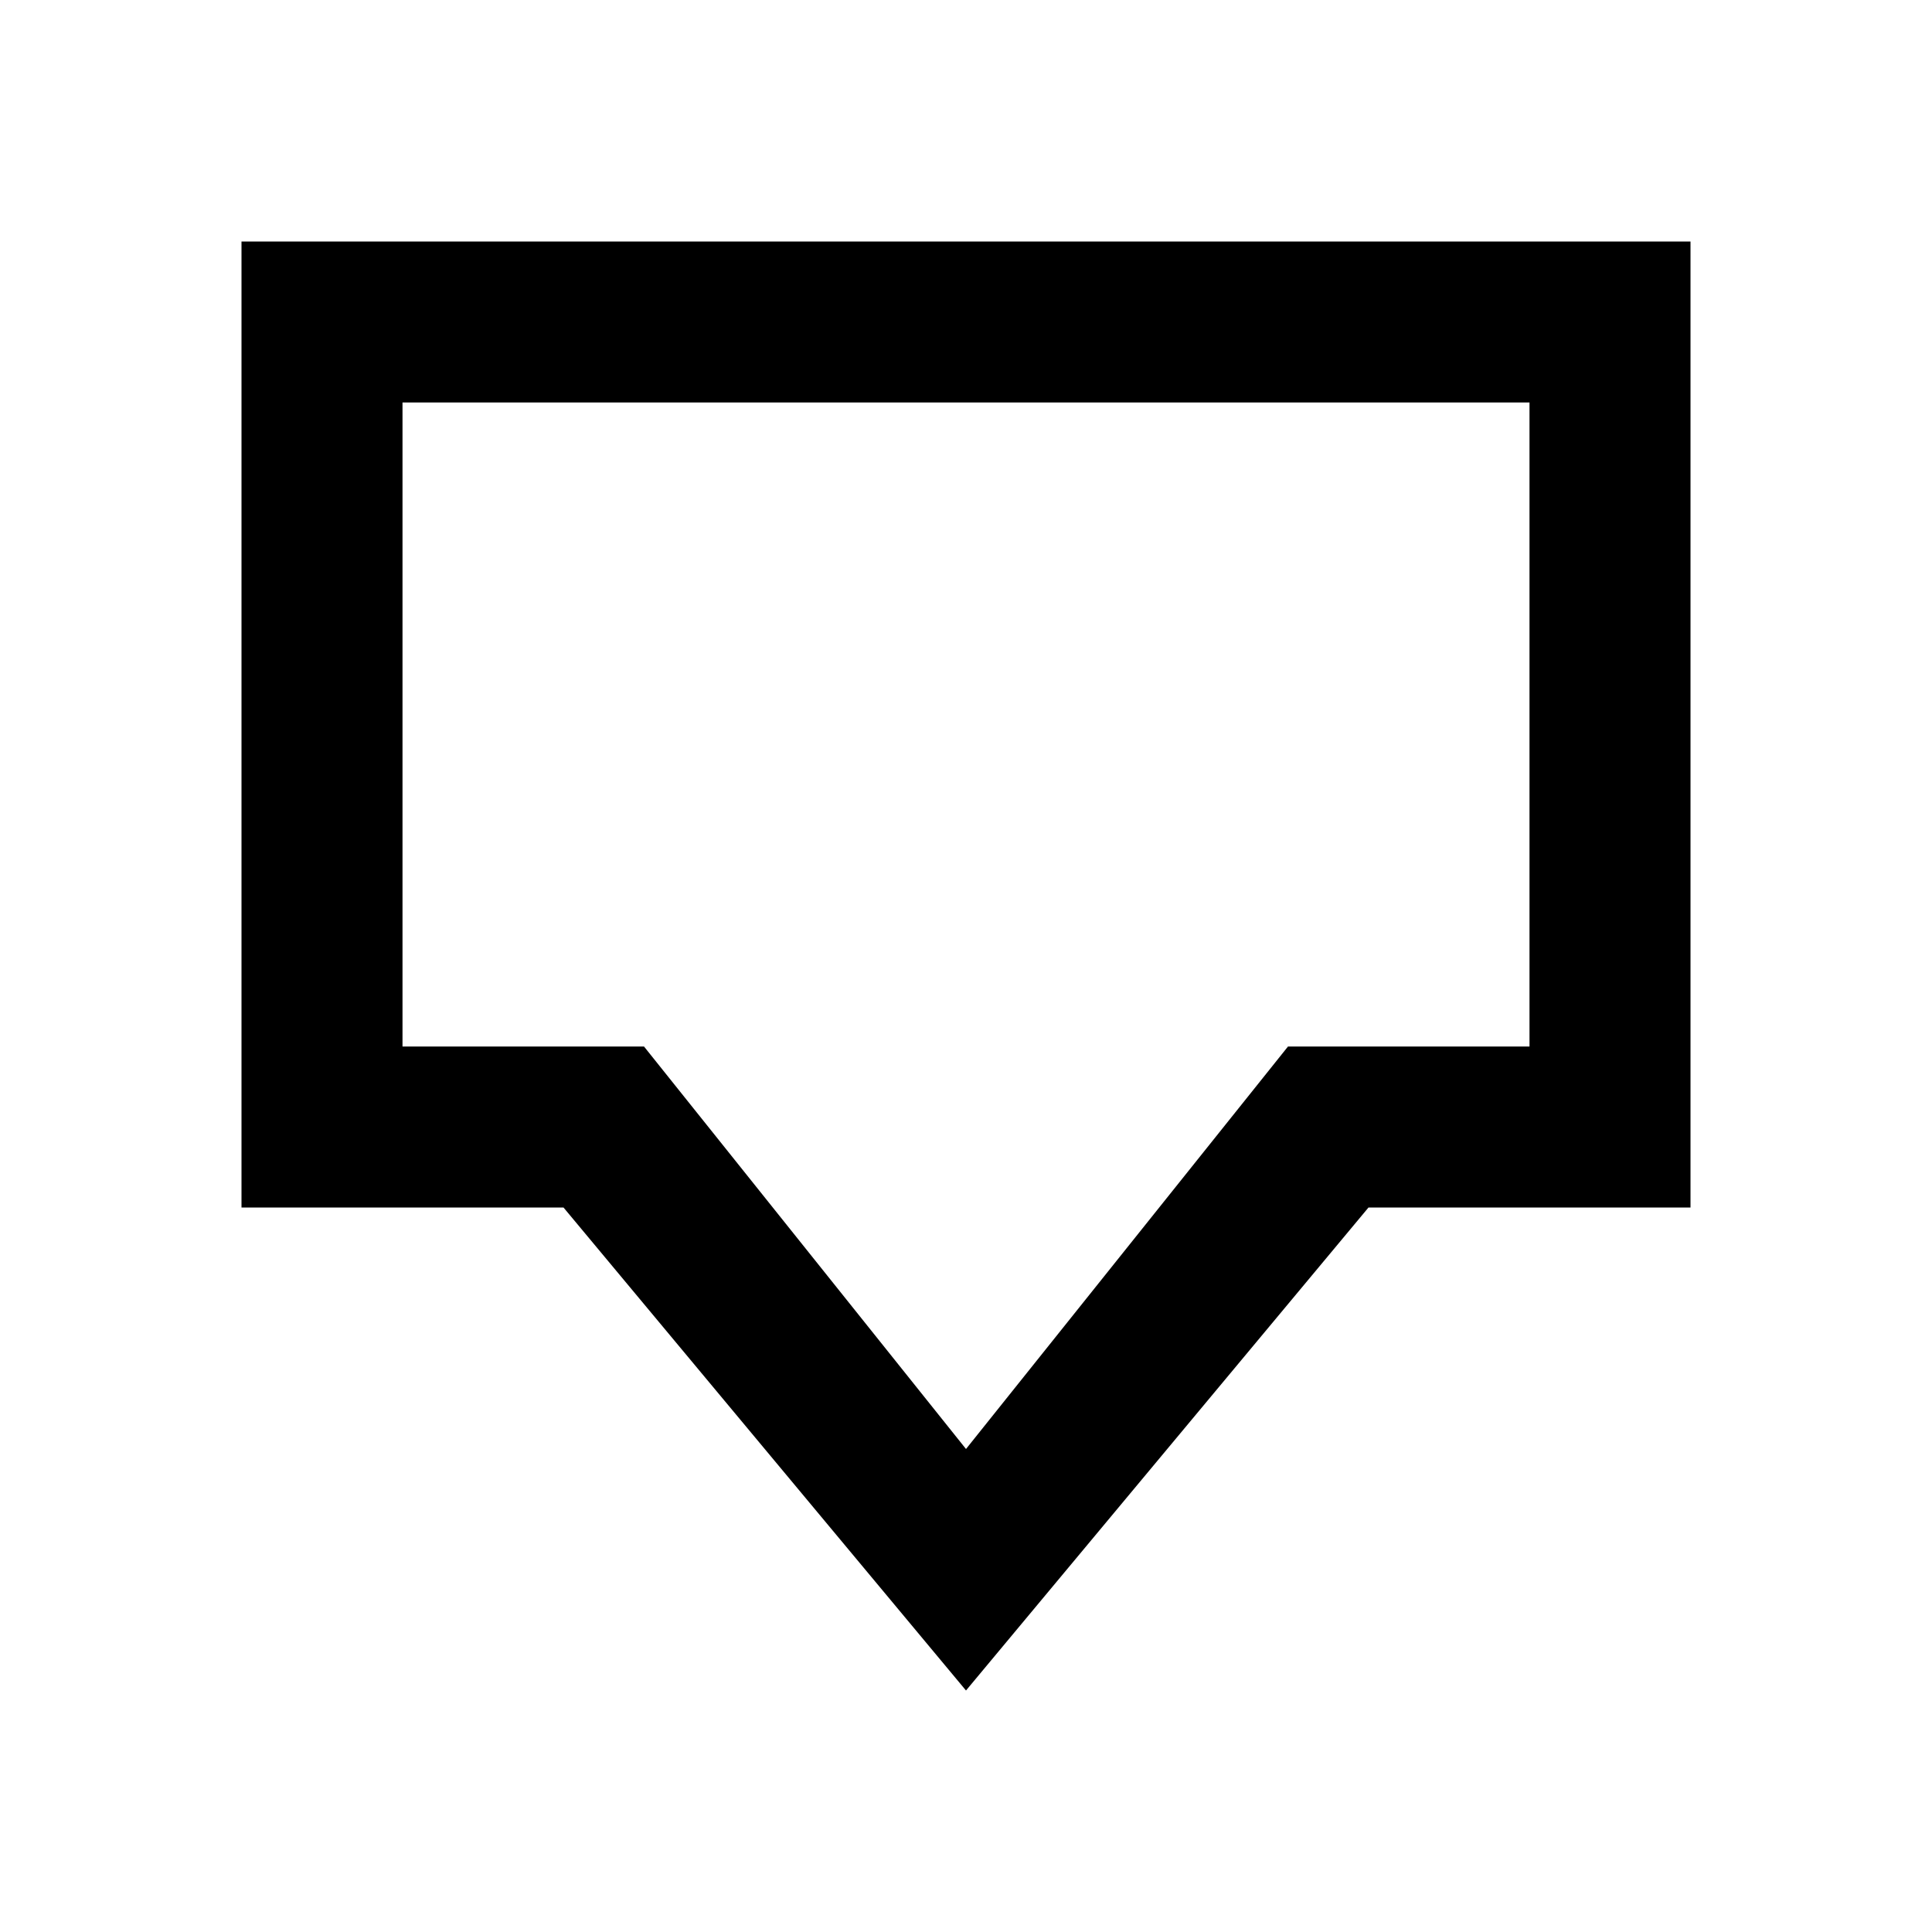 <svg width="24" height="24" viewBox="0 0 24 24" fill="none" xmlns="http://www.w3.org/2000/svg">
<path fill-rule="evenodd" clip-rule="evenodd" d="M3 15V3H21V15H17L12 21L7 15H3ZM19 5H5V13H8L12 18L16 13H19V5Z" fill="black"/>
</svg>
